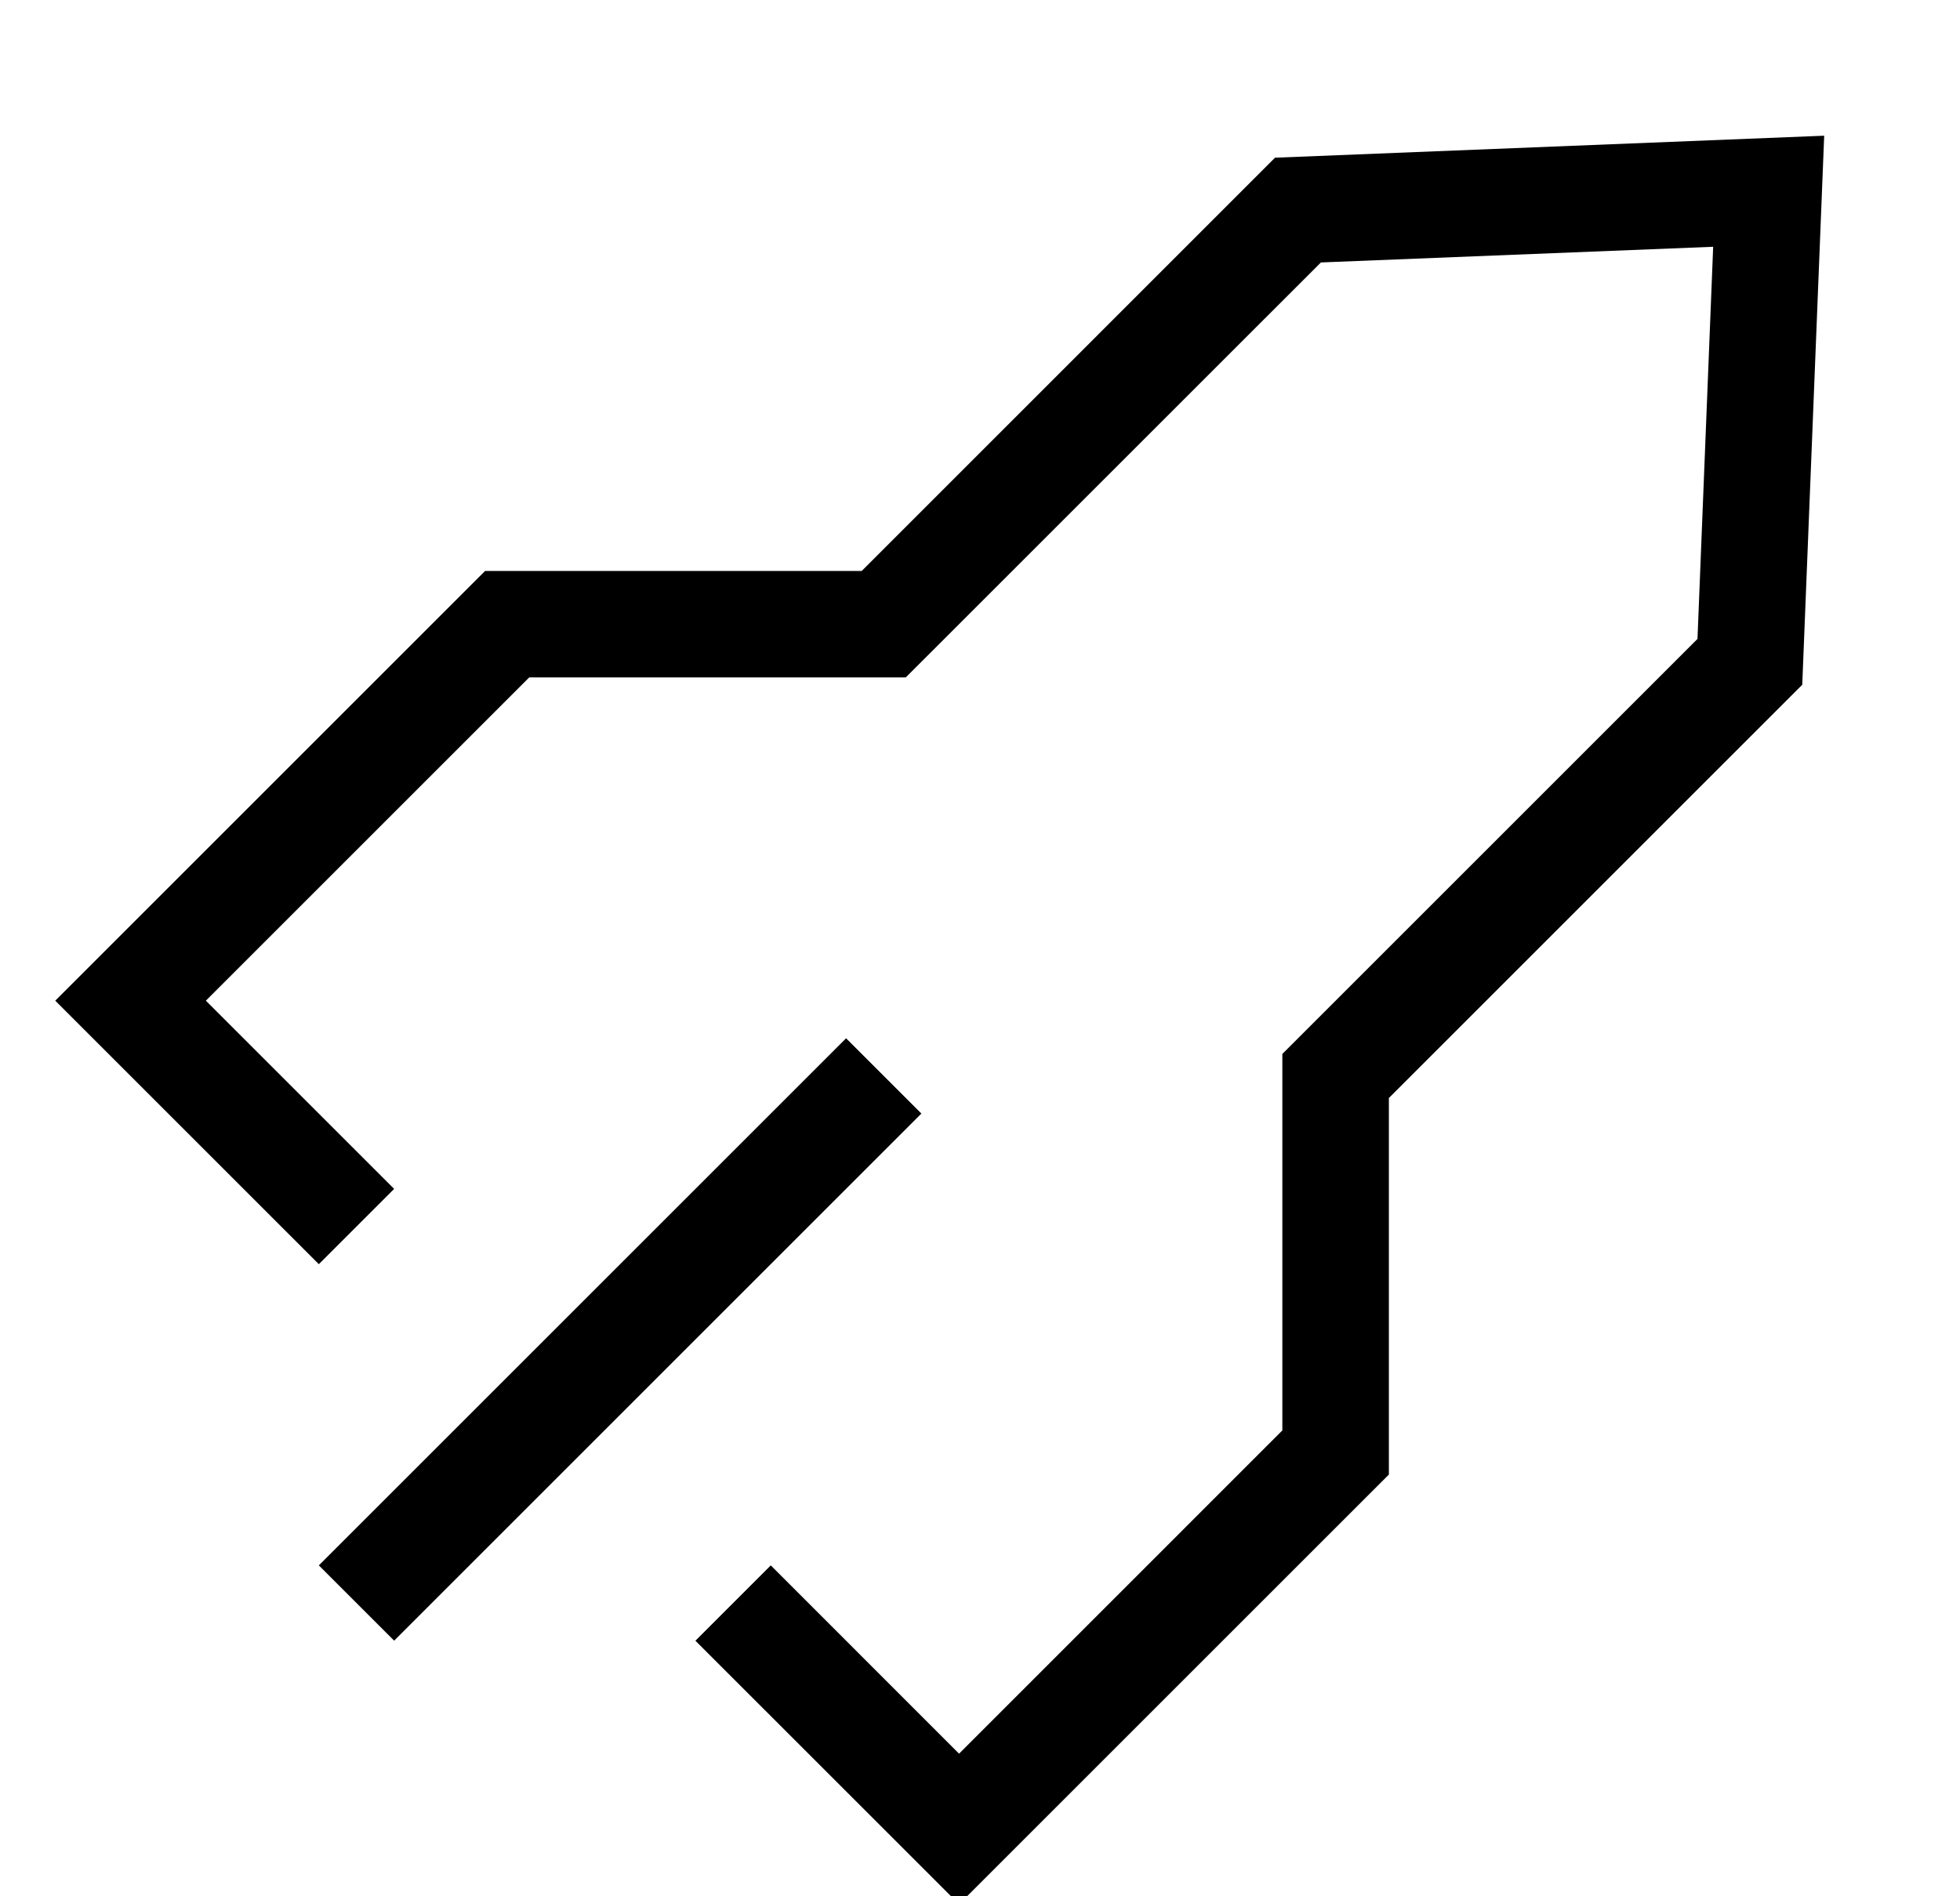 <svg width="31" height="30" viewBox="0 0 31 30" fill="none" xmlns="http://www.w3.org/2000/svg">
<path fill-rule="evenodd" clip-rule="evenodd" d="M28.852 2.147L28.505 10.833L21.967 17.371V23.328L15.169 30.126L10.999 25.957L12.191 24.765L15.169 27.744L20.282 22.63L20.282 16.674L26.848 10.108L27.096 3.904L20.892 4.152L14.326 10.717L8.37 10.717L3.256 15.831L6.234 18.809L5.043 20L0.874 15.831L7.672 9.033L13.629 9.033L20.166 2.495L28.852 2.147Z" fill="black"/>
<path d="M13.382 16.426L14.573 17.617L6.234 25.956L5.043 24.765L13.382 16.426Z" fill="black"/>
</svg>
